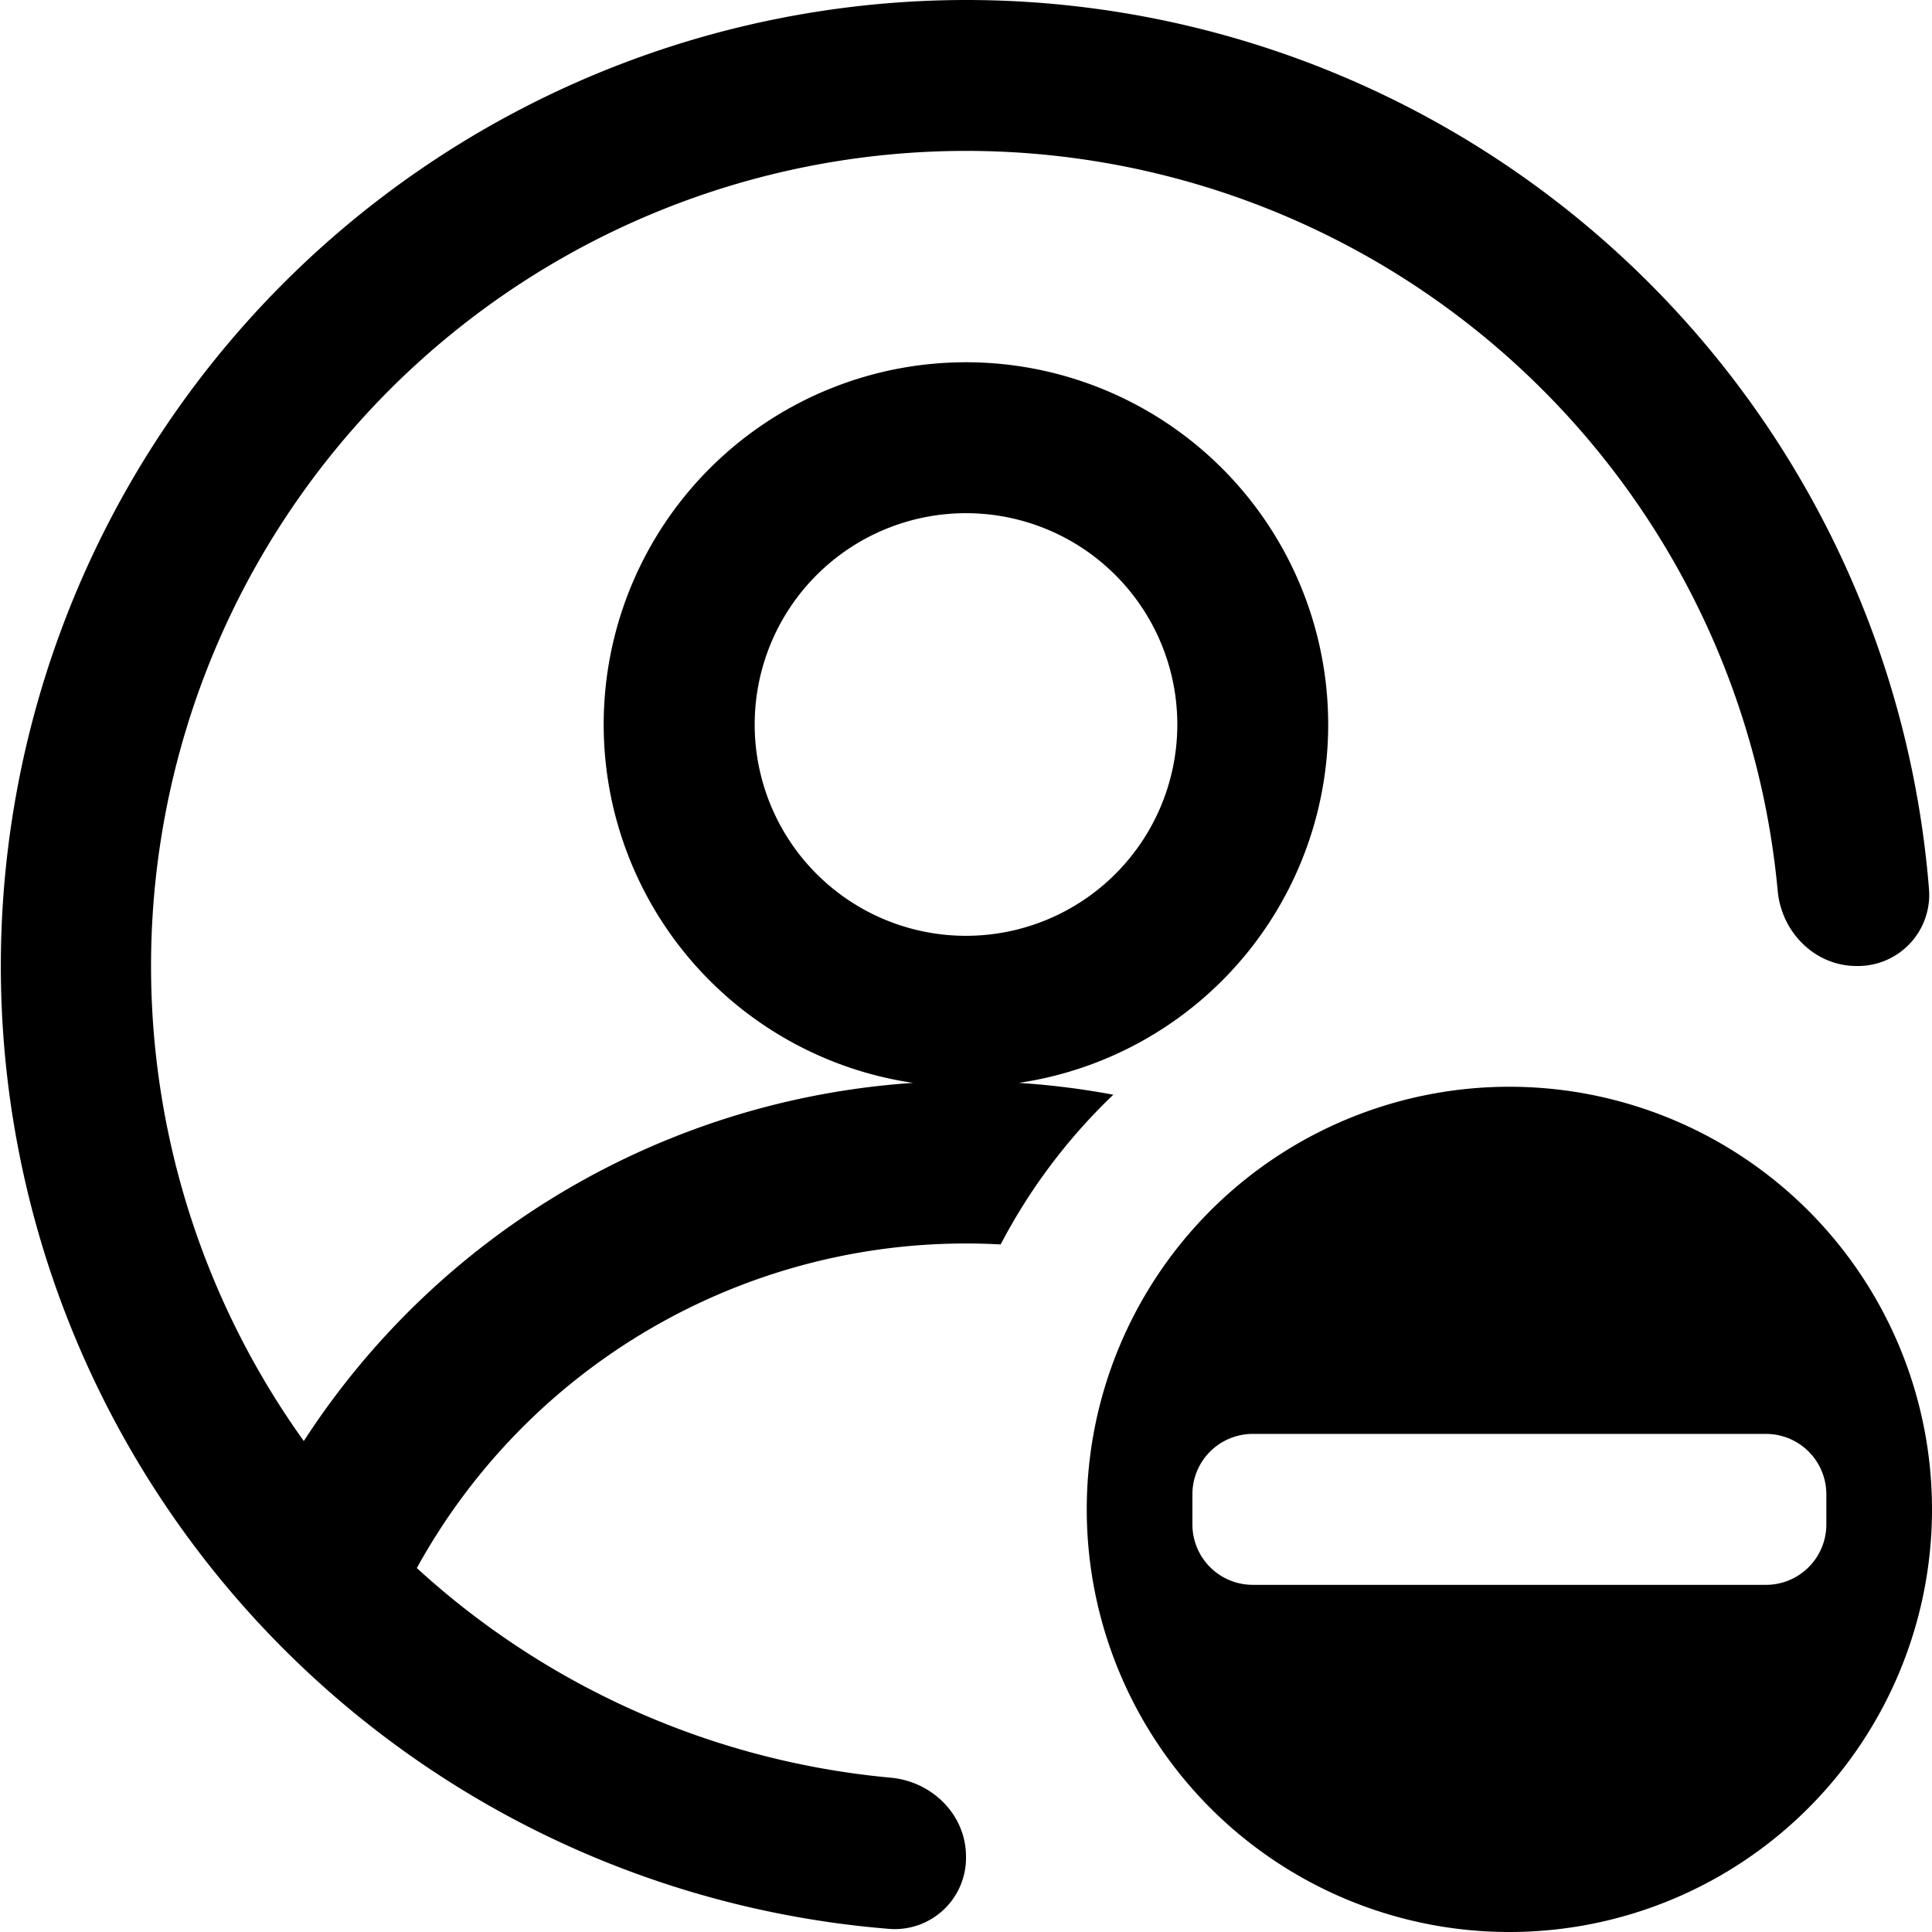 <svg fill="none" viewBox="0 0 16 16" xmlns="http://www.w3.org/2000/svg">
  <g fill="#000" fill-rule="evenodd" clip-path="url(#Profile-Blocked-16_svg__a)" clip-rule="evenodd">
    <path d="M8 0a8 8 0 0 1 7.976 7.375.59.59 0 0 1-.601.625c-.345 0-.622-.28-.653-.624a6.75 6.75 0 1 0-12.206 4.558 6.53 6.53 0 0 1 5.046-2.966 3 3 0 1 1 .875 0c.265.017.527.05.783.098a4.77 4.77 0 0 0-.933 1.24 5.19 5.19 0 0 0-4.835 2.68 6.724 6.724 0 0 0 3.924 1.736c.344.031.624.308.624.653a.59.59 0 0 1-.625.6A8 8 0 0 1 8 0Zm0 4.25a1.75 1.75 0 1 0 0 3.5 1.75 1.75 0 0 0 0-3.5Z"/>
    <path d="M12.5 9a3.5 3.5 0 1 1 0 7 3.5 3.5 0 0 1 0-7Zm-2.125 2.875a.5.5 0 0 0-.5.5v.25a.5.5 0 0 0 .5.5h4.25a.5.5 0 0 0 .5-.5v-.25a.5.5 0 0 0-.5-.5h-4.25Z"/>
  </g>
  <defs>
    <clipPath id="Profile-Blocked-16_svg__a">
      <path fill="#fff" d="M0 0h16v16H0z"/>
    </clipPath>
  </defs>
</svg>
